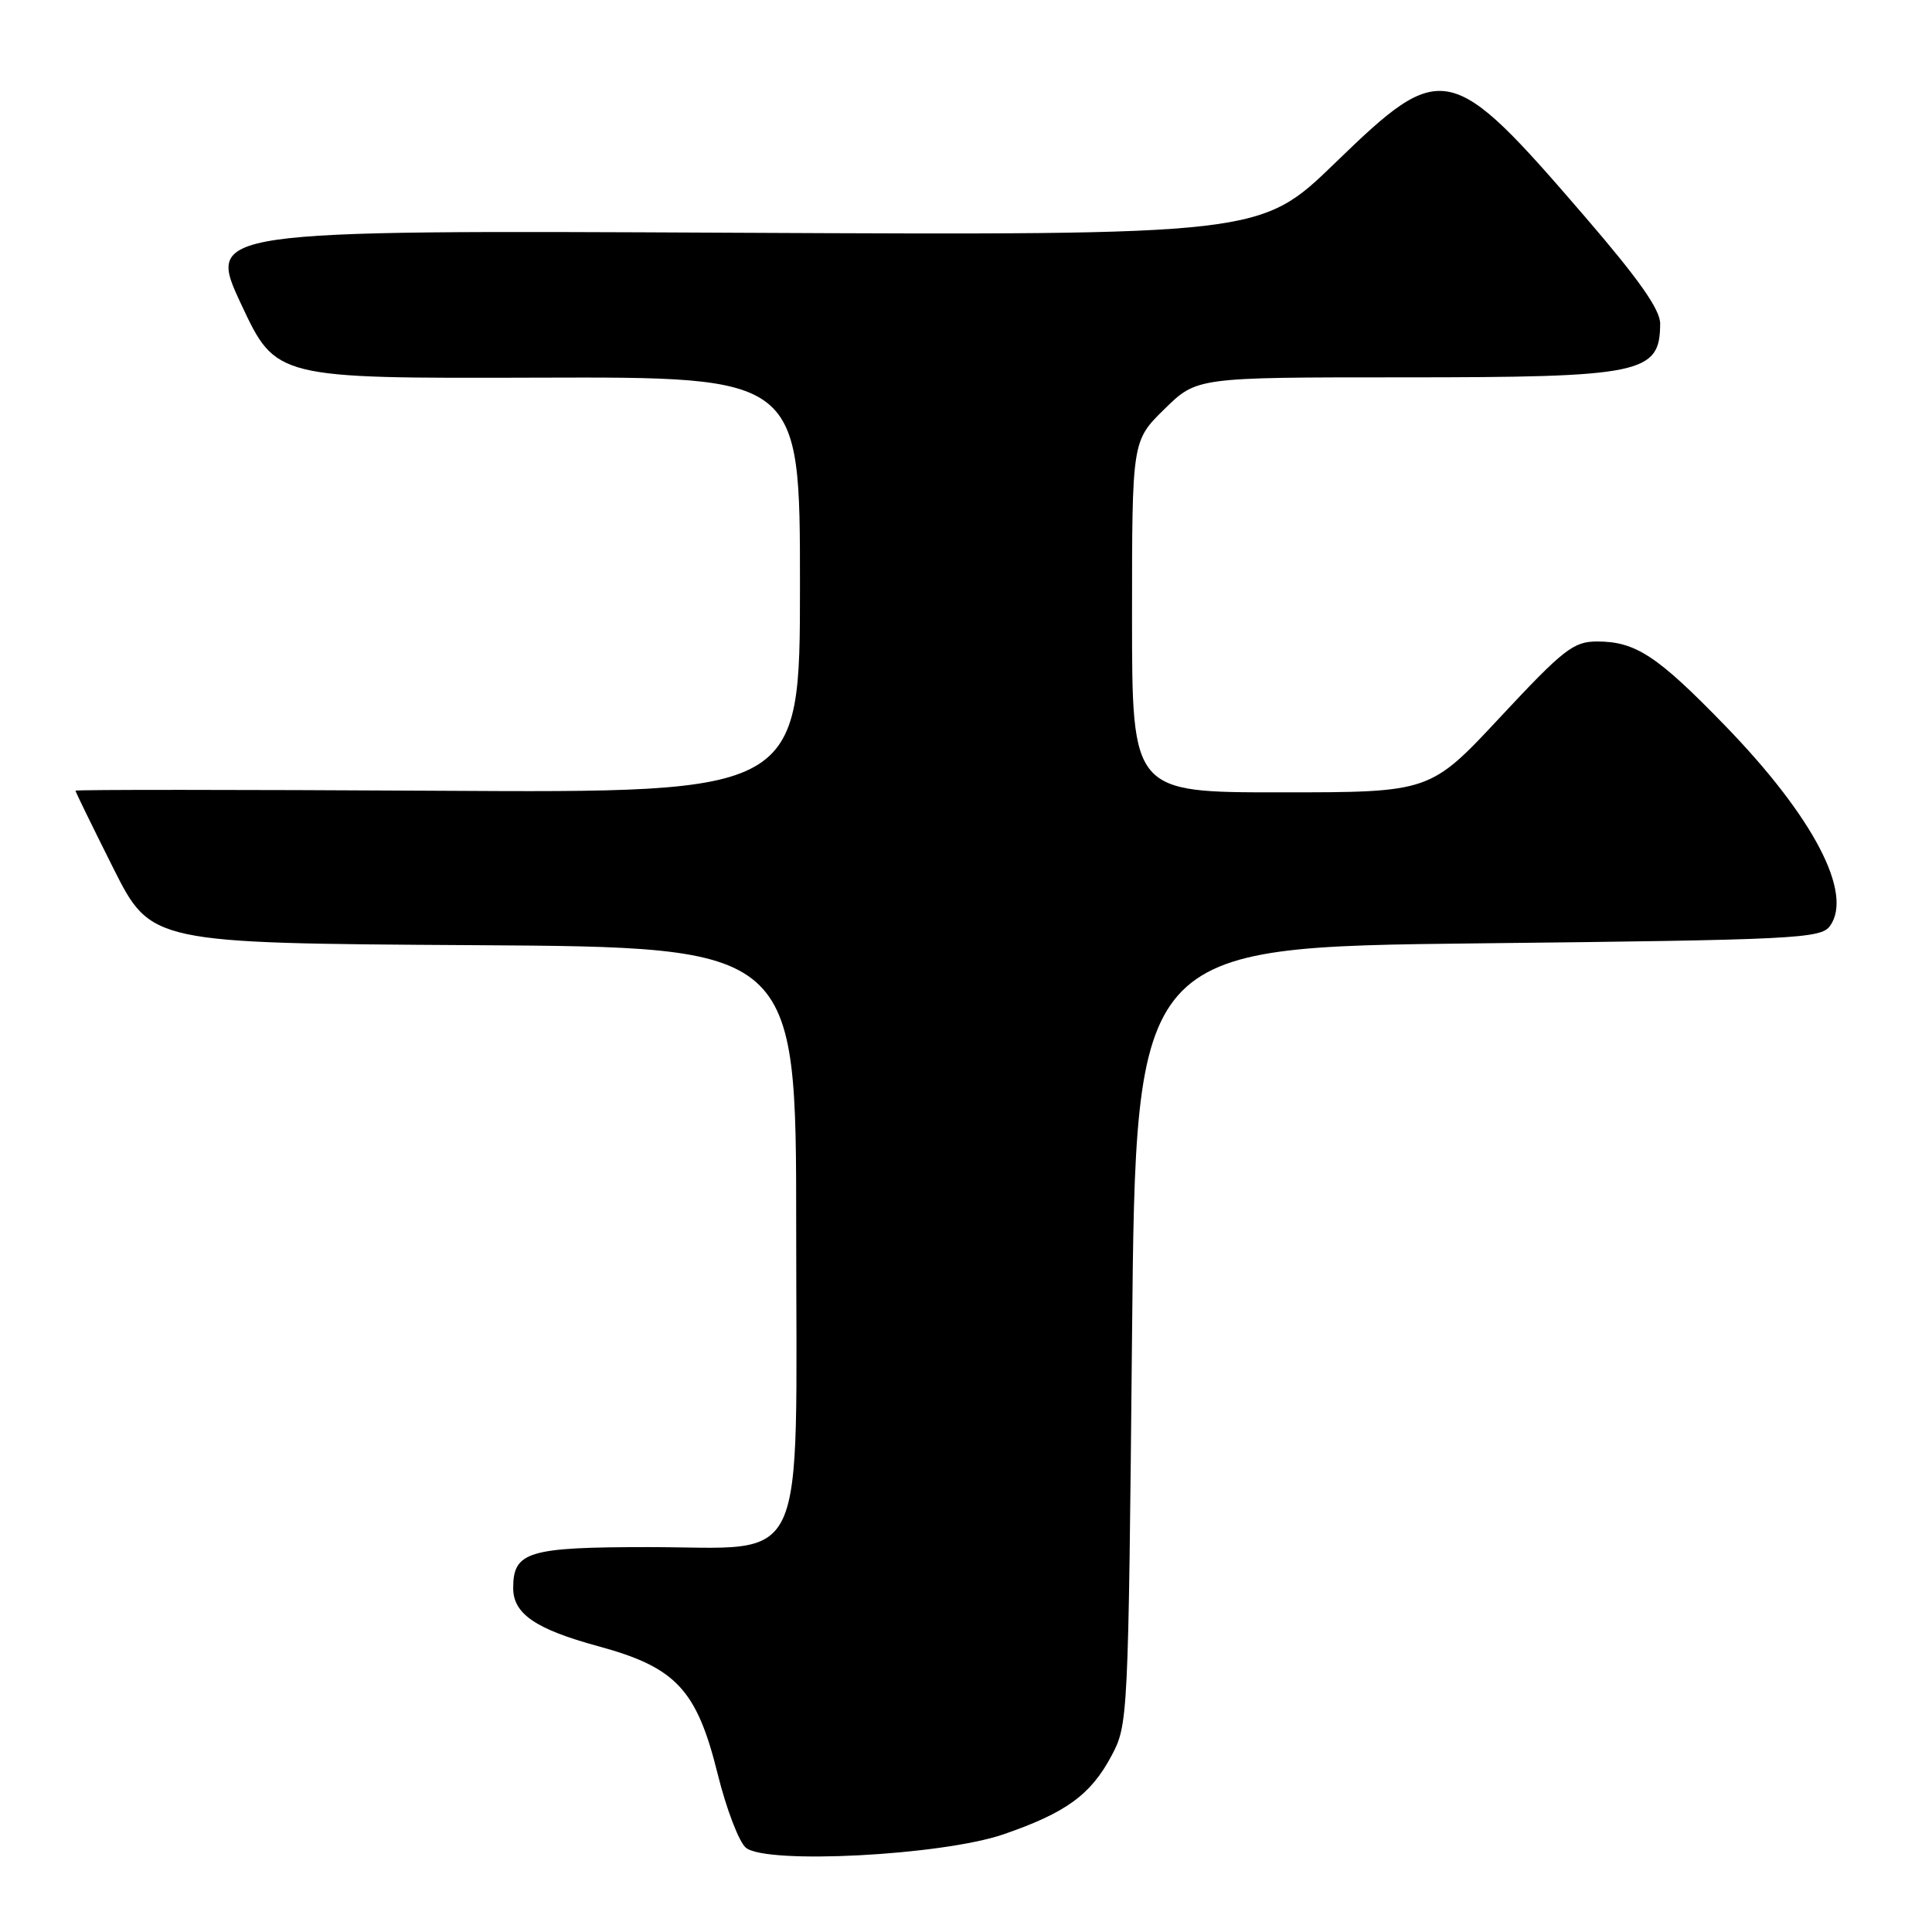 <?xml version="1.0" encoding="UTF-8" standalone="no"?>
<!DOCTYPE svg PUBLIC "-//W3C//DTD SVG 1.1//EN" "http://www.w3.org/Graphics/SVG/1.1/DTD/svg11.dtd" >
<svg xmlns="http://www.w3.org/2000/svg" xmlns:xlink="http://www.w3.org/1999/xlink" version="1.1" viewBox="0 0 256 256">
 <g >
 <path fill="currentColor"
d=" M 132.96 243.06 C 141.23 240.21 144.51 237.84 147.27 232.67 C 149.47 228.55 149.51 227.87 150.00 177.00 C 150.50 125.50 150.50 125.50 195.83 125.00 C 237.86 124.54 241.26 124.37 242.47 122.71 C 245.61 118.41 240.29 108.22 228.59 96.16 C 219.60 86.89 216.73 85.00 211.62 85.00 C 208.50 85.00 207.17 86.04 198.82 94.99 C 189.50 104.99 189.50 104.99 169.75 104.99 C 150.00 105.00 150.00 105.00 150.00 81.71 C 150.00 58.42 150.00 58.42 154.29 54.21 C 158.58 50.00 158.58 50.00 185.72 50.00 C 217.63 50.00 219.95 49.52 219.98 42.90 C 220.00 41.04 217.17 37.02 210.02 28.72 C 192.15 7.98 191.17 7.77 176.91 21.59 C 167.02 31.17 167.02 31.17 97.19 30.84 C 27.37 30.50 27.37 30.50 31.96 40.32 C 36.56 50.15 36.56 50.15 71.28 50.04 C 106.00 49.93 106.00 49.93 106.00 77.49 C 106.00 105.06 106.00 105.06 58.00 104.78 C 31.60 104.63 10.00 104.62 10.00 104.77 C 10.00 104.92 12.25 109.52 15.00 115.01 C 20.01 124.98 20.01 124.98 62.75 125.24 C 105.50 125.50 105.50 125.50 105.50 162.67 C 105.50 209.00 107.35 205.00 85.90 205.00 C 69.98 205.00 68.00 205.60 68.00 210.42 C 68.00 213.84 70.96 215.87 79.26 218.13 C 89.57 220.93 92.32 223.86 95.09 235.04 C 96.24 239.69 97.93 244.10 98.84 244.84 C 101.59 247.07 124.84 245.85 132.96 243.06 Z "/>
</g>
</svg>